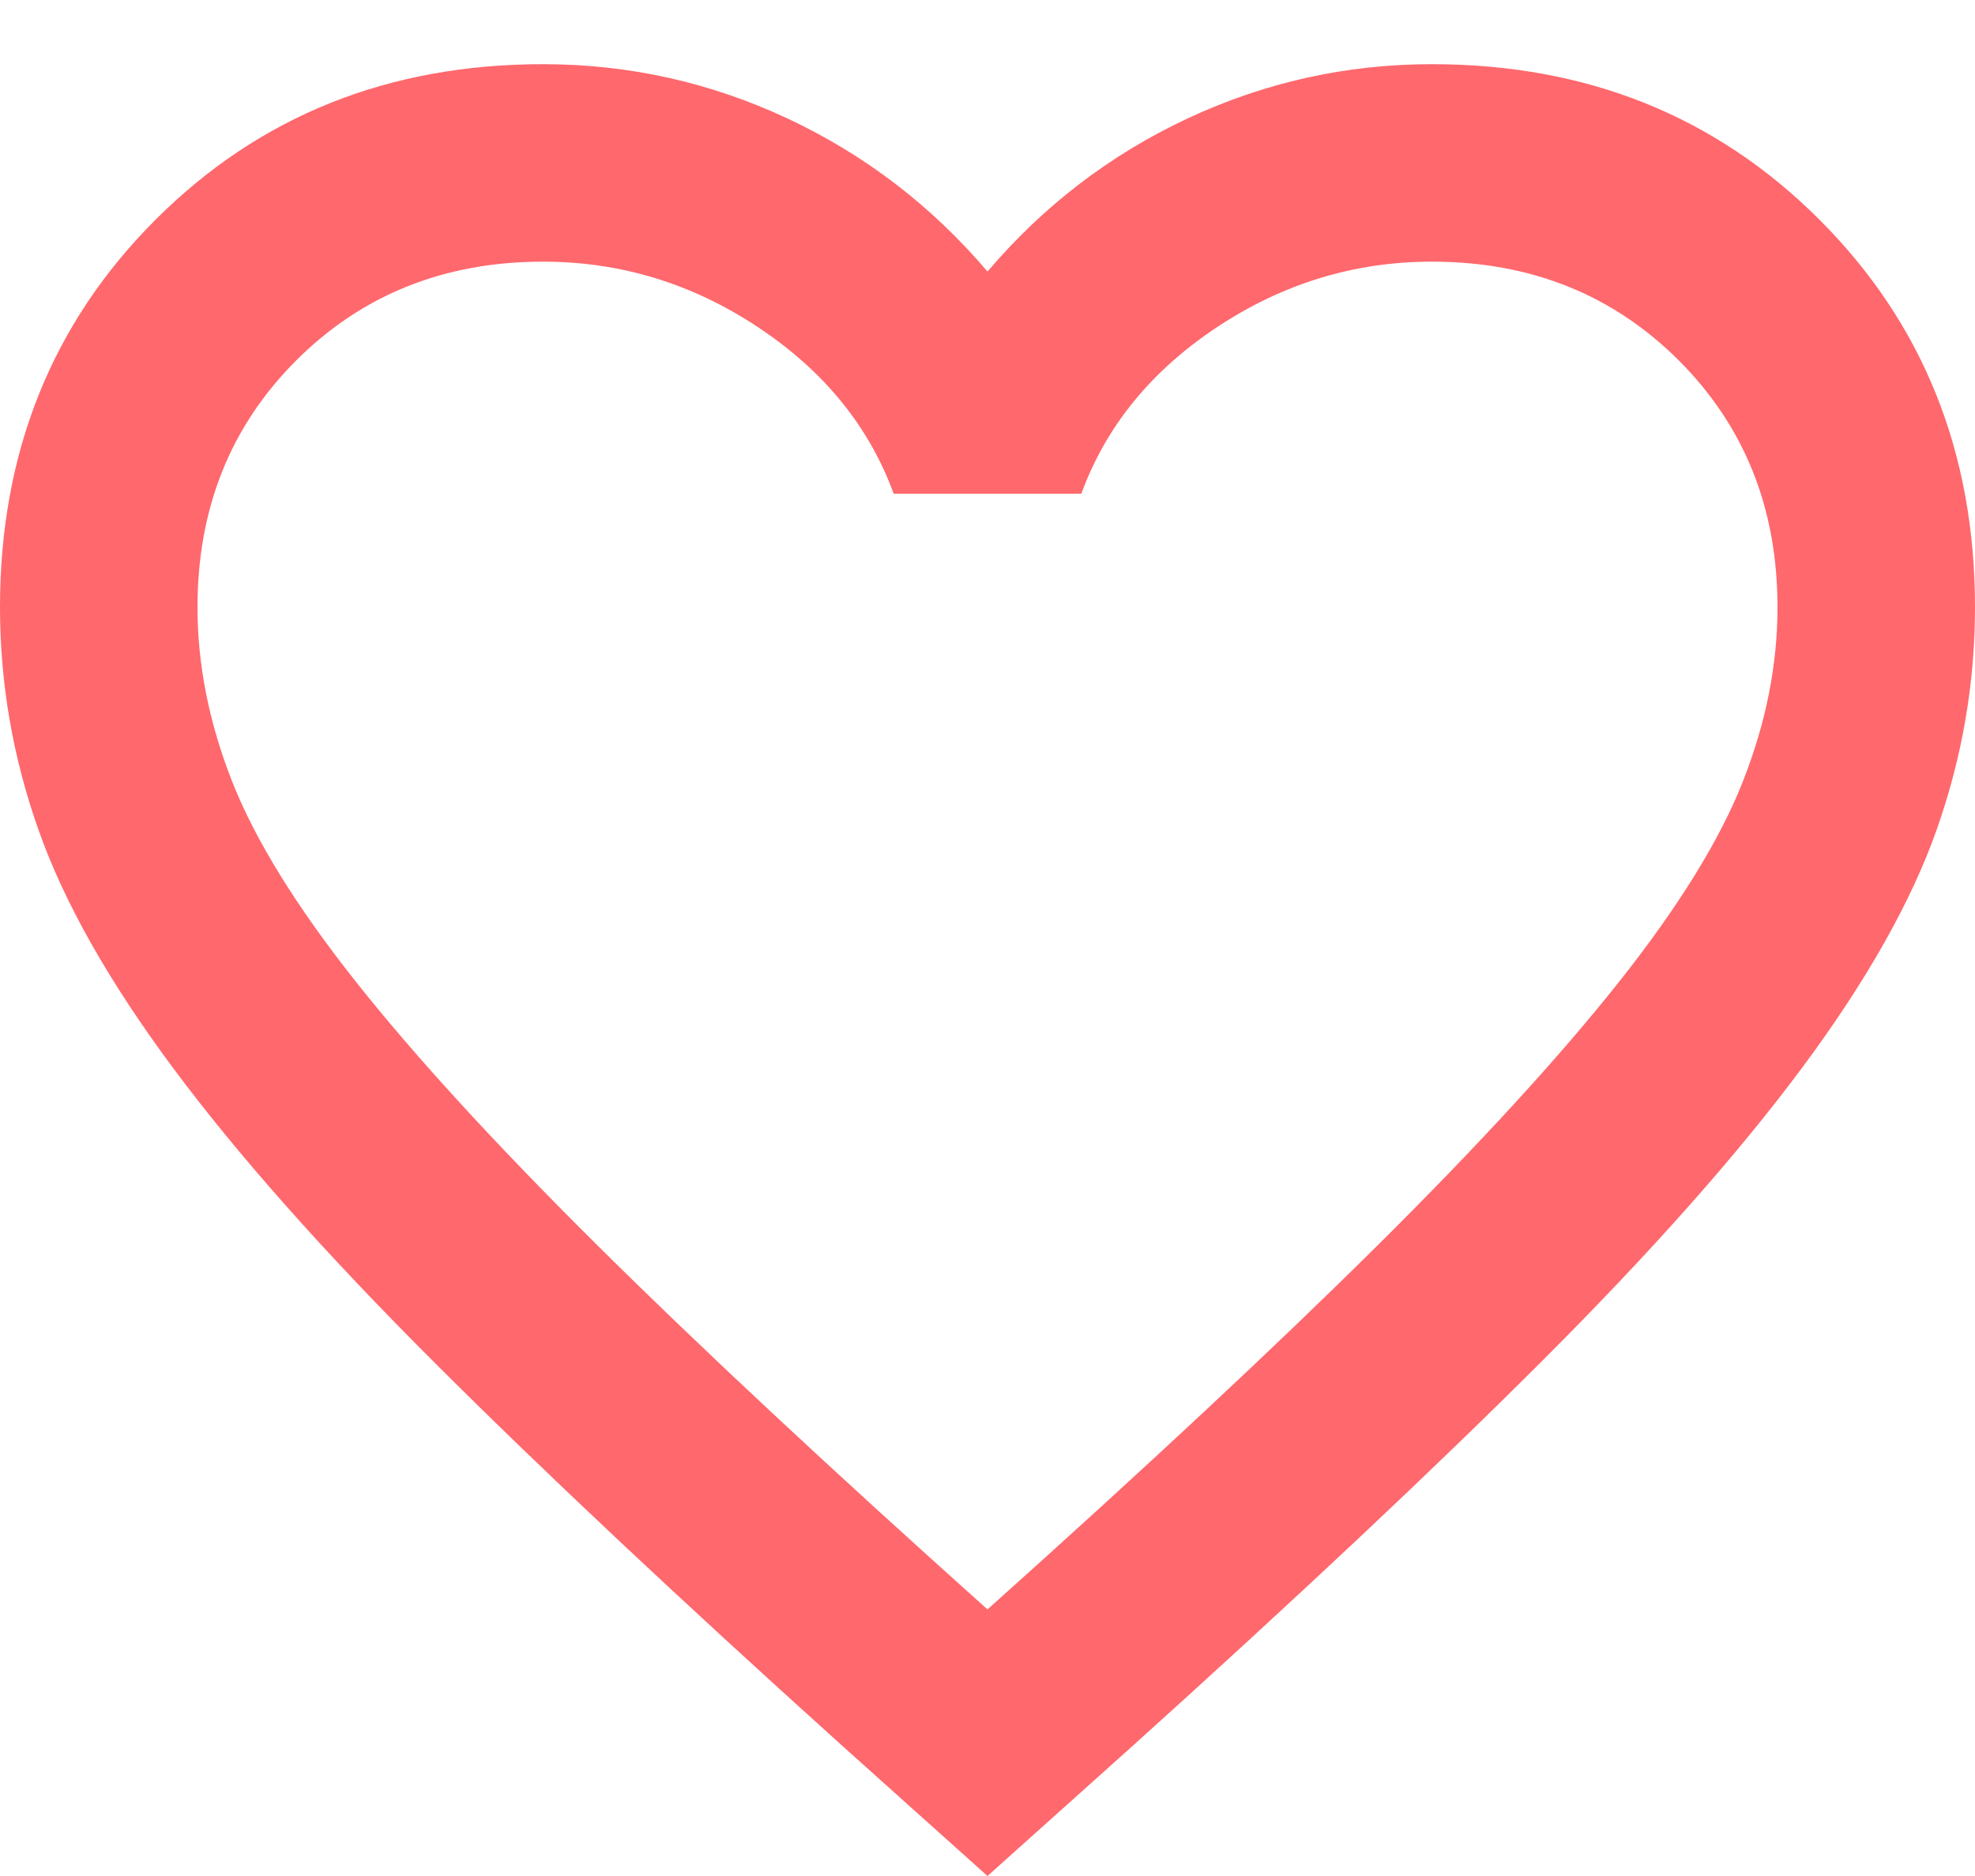 <svg width="20" height="19" viewBox="0 0 20 19" fill="none" xmlns="http://www.w3.org/2000/svg">
<path d="M10 19L8.55 17.7C6.867 16.184 5.475 14.875 4.375 13.775C3.275 12.675 2.4 11.688 1.75 10.813C1.1 9.938 0.646 9.134 0.388 8.4C0.129 7.667 0 6.917 0 6.15C0 4.584 0.525 3.275 1.575 2.225C2.625 1.175 3.933 0.65 5.5 0.65C6.367 0.65 7.192 0.834 7.975 1.2C8.758 1.567 9.433 2.084 10 2.75C10.567 2.084 11.242 1.567 12.025 1.2C12.808 0.834 13.633 0.65 14.5 0.65C16.067 0.65 17.375 1.175 18.425 2.225C19.475 3.275 20 4.584 20 6.15C20 6.917 19.871 7.667 19.613 8.4C19.354 9.134 18.9 9.938 18.25 10.813C17.6 11.688 16.725 12.675 15.625 13.775C14.525 14.875 13.133 16.184 11.45 17.7L10 19ZM10 16.3C11.6 14.867 12.917 13.638 13.95 12.613C14.983 11.588 15.8 10.696 16.4 9.938C17 9.18 17.417 8.505 17.65 7.913C17.883 7.321 18 6.734 18 6.15C18 5.15 17.667 4.317 17 3.65C16.333 2.984 15.5 2.65 14.5 2.65C13.717 2.65 12.992 2.871 12.325 3.313C11.658 3.755 11.2 4.317 10.95 5H9.05C8.8 4.317 8.342 3.755 7.675 3.313C7.008 2.871 6.283 2.65 5.5 2.65C4.5 2.65 3.667 2.984 3 3.65C2.333 4.317 2 5.15 2 6.15C2 6.734 2.117 7.321 2.35 7.913C2.583 8.505 3 9.18 3.6 9.938C4.2 10.696 5.017 11.588 6.05 12.613C7.083 13.638 8.4 14.867 10 16.3Z" fill="#FF686D"/>
</svg>
